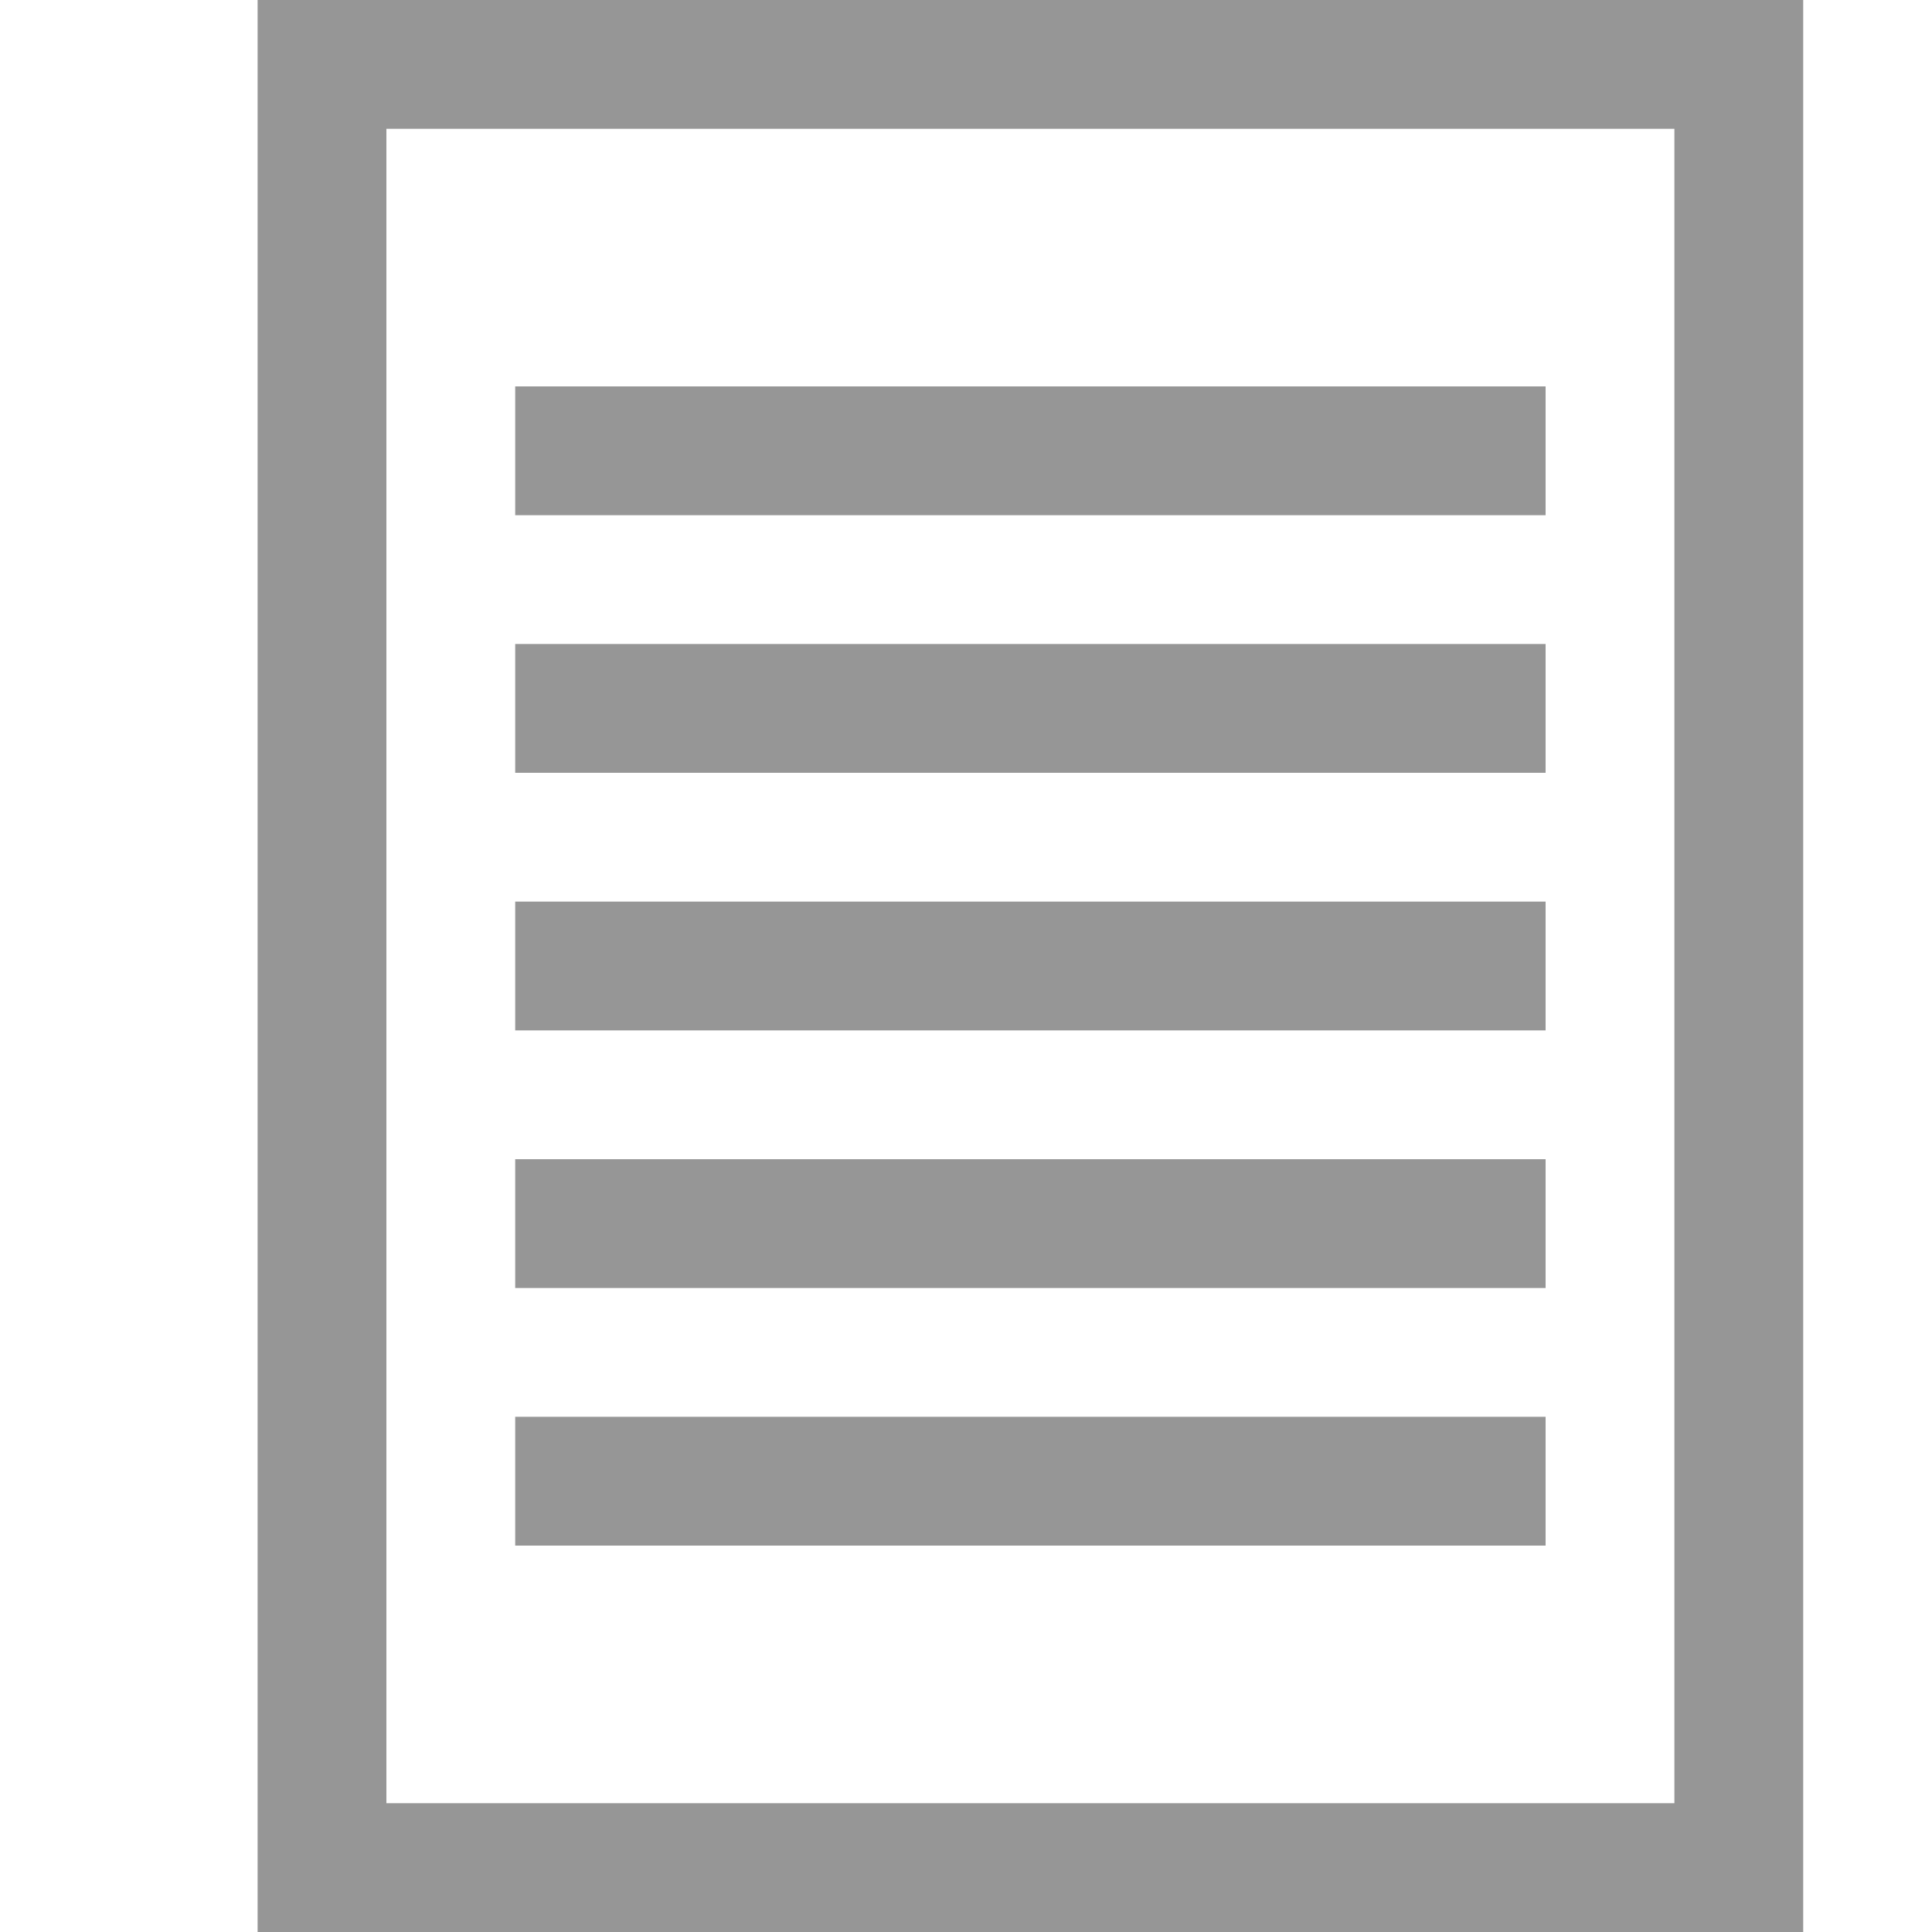 <?xml version="1.0" encoding="utf-8"?>
<!-- Generator: Adobe Illustrator 16.0.0, SVG Export Plug-In . SVG Version: 6.00 Build 0)  -->
<!DOCTYPE svg PUBLIC "-//W3C//DTD SVG 1.1//EN" "http://www.w3.org/Graphics/SVG/1.1/DTD/svg11.dtd">
<svg version="1.1" id="Layer_1" xmlns="http://www.w3.org/2000/svg" xmlns:xlink="http://www.w3.org/1999/xlink" x="0px" y="0px"
	 width="15px" height="15px" viewBox="0 0 15 15" enable-background="new 0 0 15 15" xml:space="preserve">
<rect x="2.5" y="0.5" fill="none" stroke="#969696" stroke-miterlimit="10" width="11" height="14"/>
<rect x="4" y="3" fill="#969696" width="8" height="1"/>
<rect x="4" y="5" fill="#969696" width="8" height="1"/>
<rect x="4" y="7" fill="#969696" width="8" height="1"/>
<rect x="4" y="9" fill="#969696" width="8" height="1"/>
<rect x="4" y="11" fill="#969696" width="8" height="1"/>
</svg>

